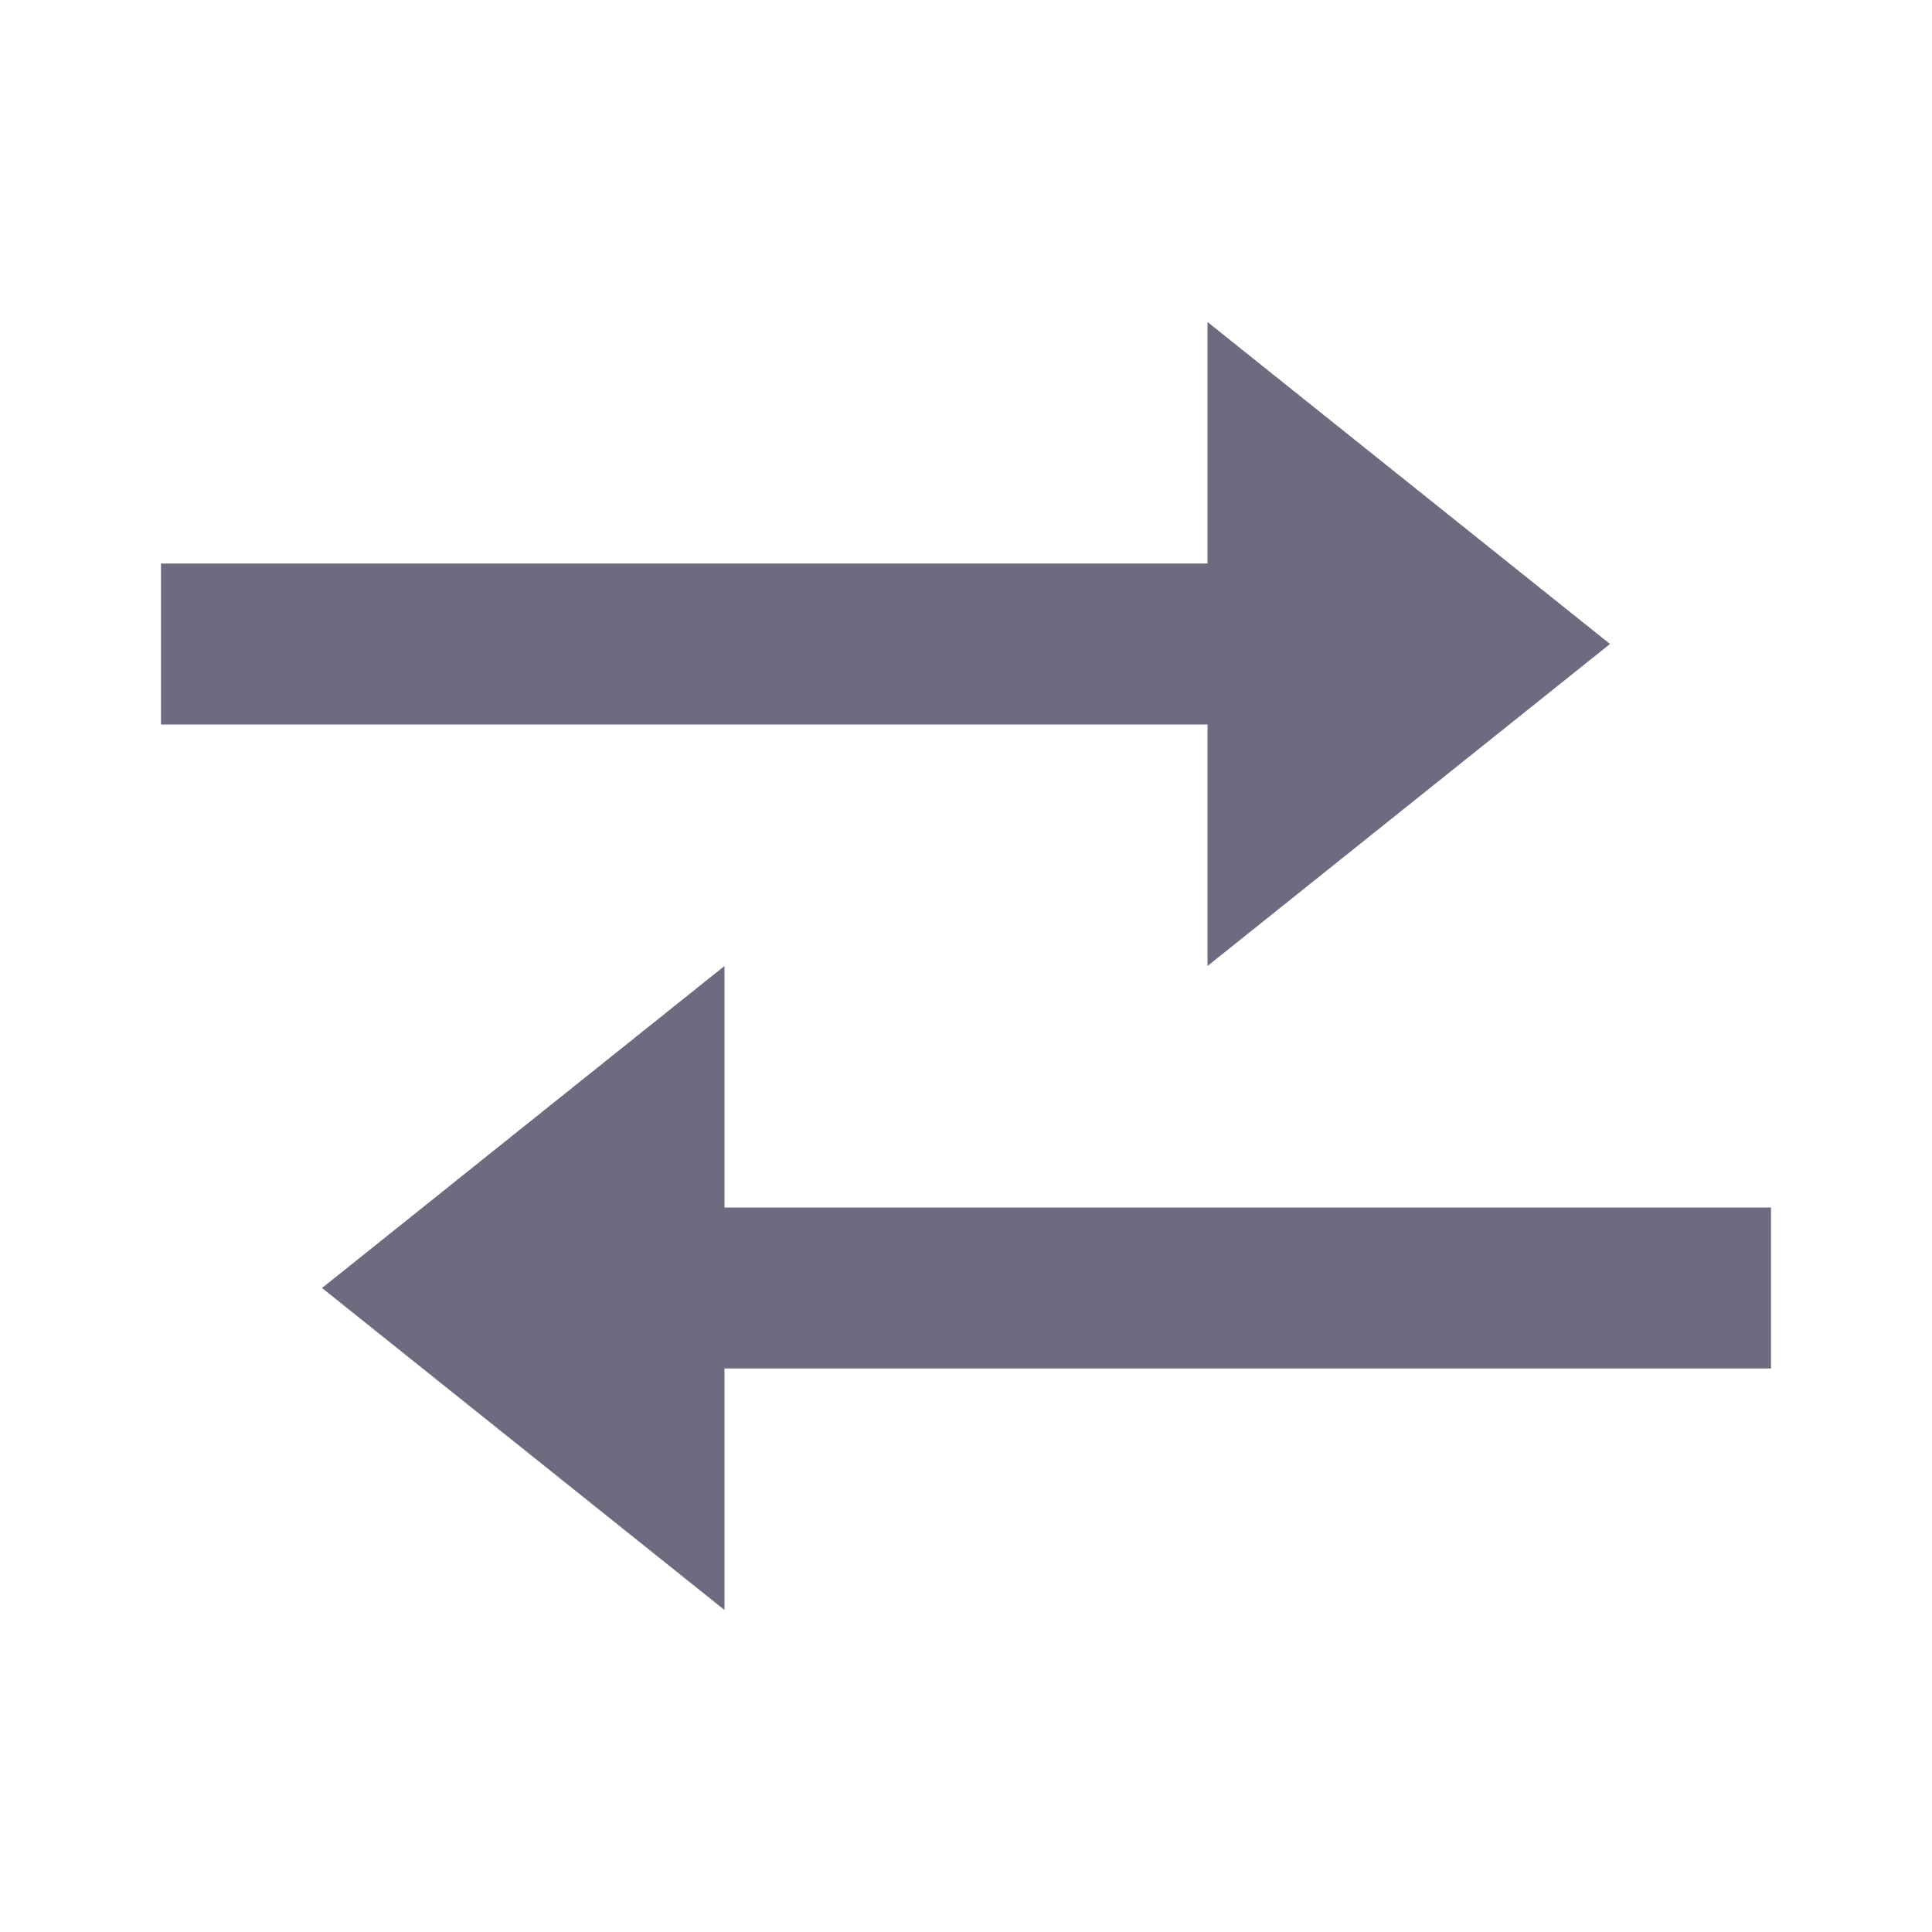 <svg width="18" height="18" viewBox="0 0 18 18" fill="none" xmlns="http://www.w3.org/2000/svg">
<path d="M6.75 15L3 12L6.75 9V11.25H16.5V12.75H6.75V15ZM11.25 9V6.75H1.5V5.25H11.25V3L15 6L11.25 9Z" fill="#6C6B80"/>
</svg>
